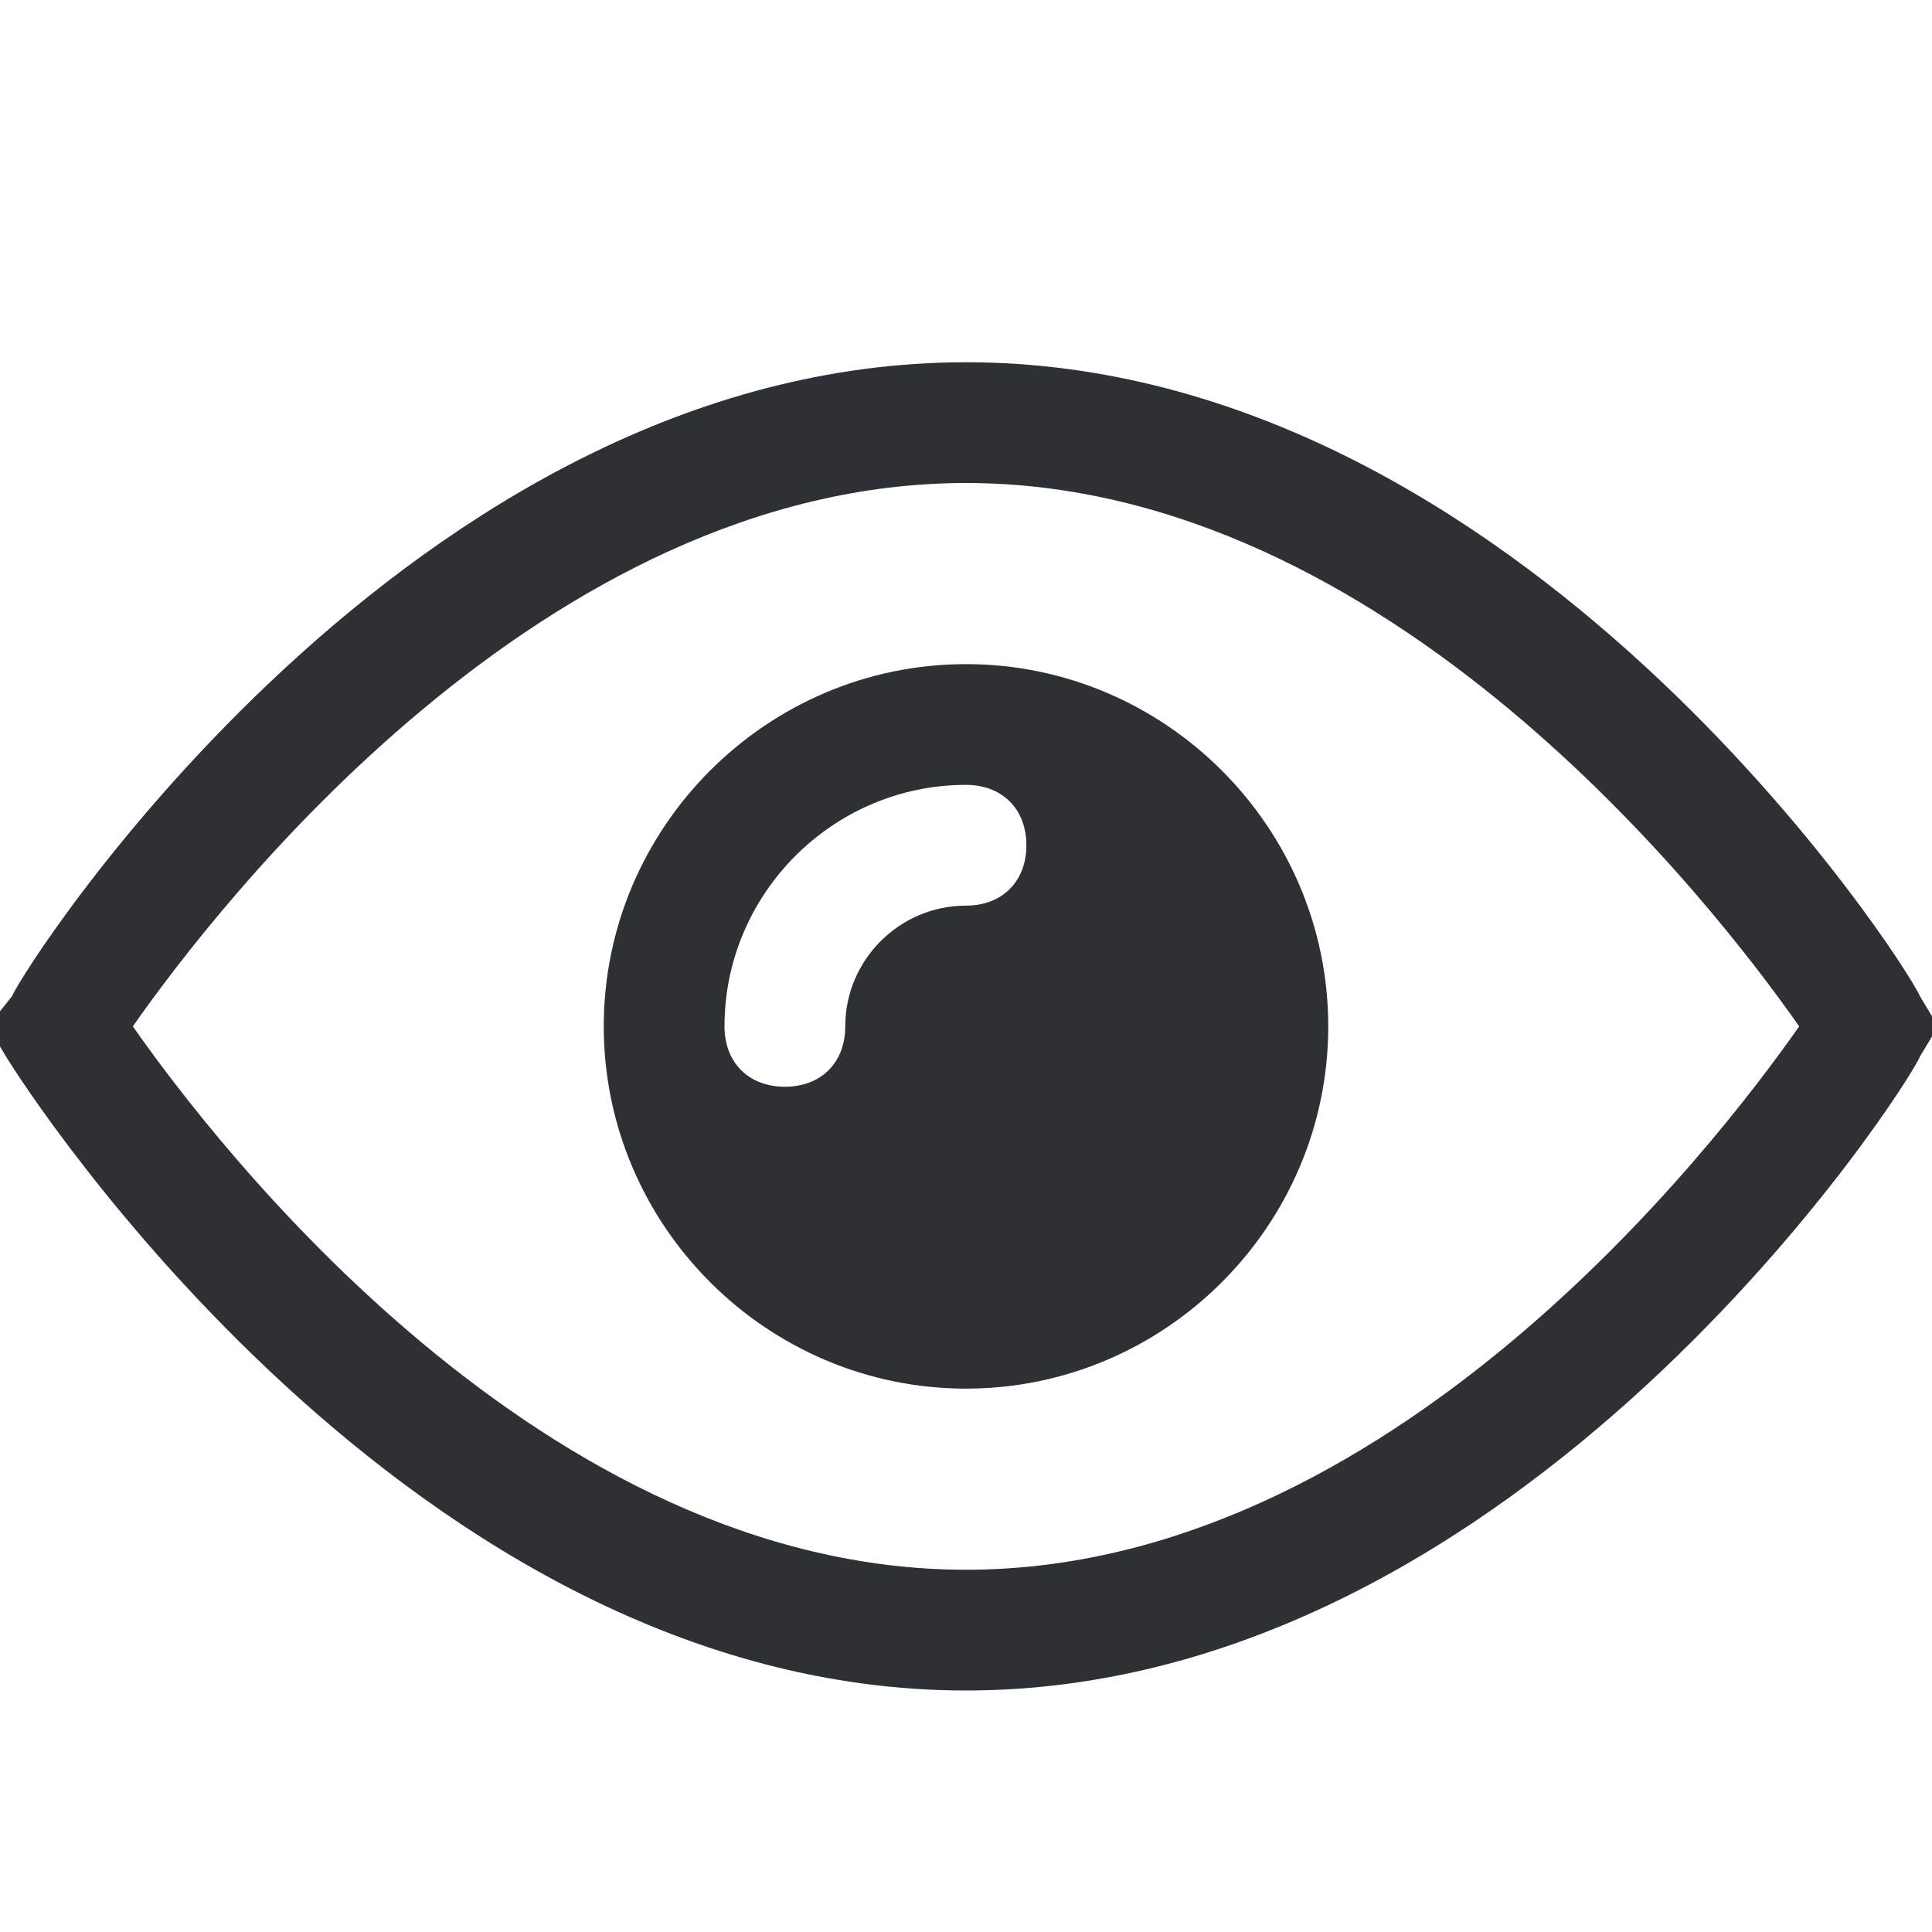 <?xml version="1.0" encoding="utf-8"?>
<!-- Generator: Adobe Illustrator 18.1.0, SVG Export Plug-In . SVG Version: 6.00 Build 0)  -->
<svg version="1.1" id="Layer_1" xmlns="http://www.w3.org/2000/svg" xmlns:xlink="http://www.w3.org/1999/xlink" x="0px" y="0px"
	 viewBox="0 0 32 32" enable-background="new 0 0 32 32" xml:space="preserve">
<g>
	<path fill="#2D3134" d="M16,11c-3.3,0-6,2.7-6,6c0,3.3,2.7,6,6,6c3.3,0,6-2.7,6-6C22,13.7,19.3,11,16,11z M16,15c-1.1,0-2,0.9-2,2
		c0,0.6-0.4,1-1,1s-1-0.4-1-1c0-2.2,1.8-4,4-4c0.6,0,1,0.4,1,1S16.6,15,16,15z"/>
	<path fill="#2D3134" d="M31.8,16.5C31.6,16,25.2,6,16,6S0.4,16,0.2,16.5L-0.2,17l0.3,0.5C0.4,18,6.8,28,16,28s15.6-10,15.8-10.5
		l0.3-0.5L31.8,16.5z M16,26c-7,0-12.4-7-13.8-9C3.6,15,9,8,16,8s12.4,7,13.8,9C28.4,19,23,26,16,26z"/>
</g>
</svg>
